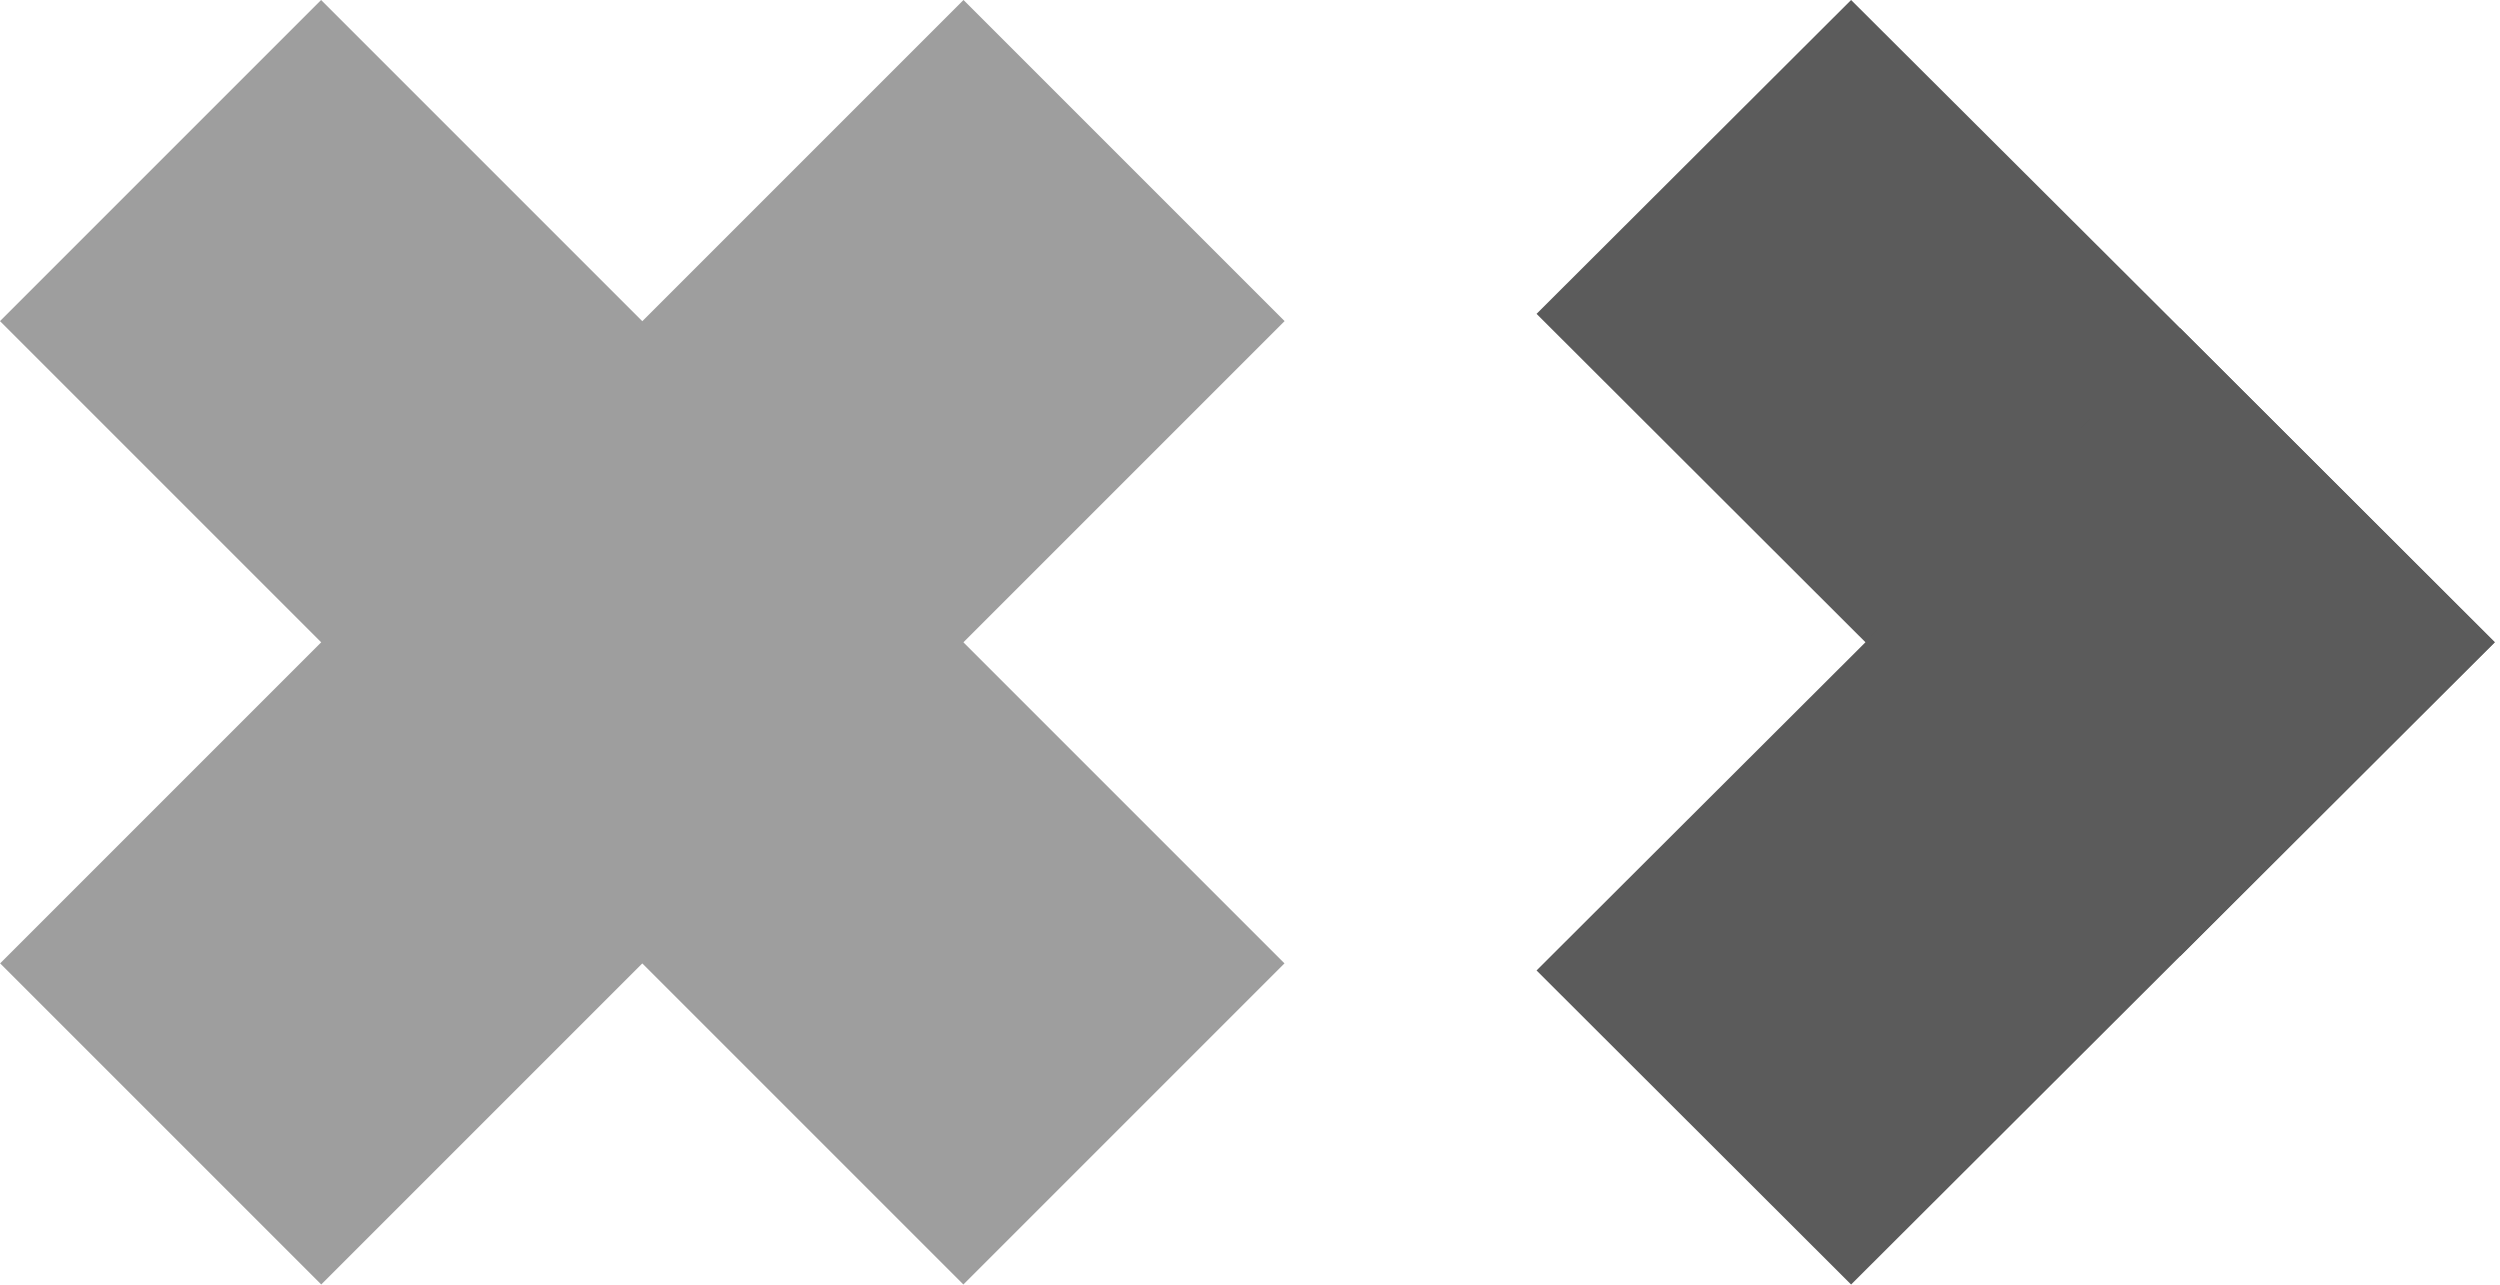 <svg width="181" height="93" viewBox="0 0 181 93" fill="none" xmlns="http://www.w3.org/2000/svg">
<path d="M157.848 69.222L180.621 46.499L157.848 23.761L134.02 0L111.246 22.723L135.059 46.499L157.848 69.222Z" fill="#5B5B5B"/>
<path d="M134.02 92.999L180.621 46.5L157.848 23.762L135.059 46.5L111.246 70.261L134.02 92.999Z" fill="#5B5B5B"/>
<rect x="23.258" y="92.996" width="32.879" height="98.638" transform="rotate(-135 23.258 92.996)" fill="#9E9E9E"/>
<rect y="23.25" width="32.879" height="98.638" transform="rotate(-45 0 23.25)" fill="#9E9E9E"/>
</svg>
